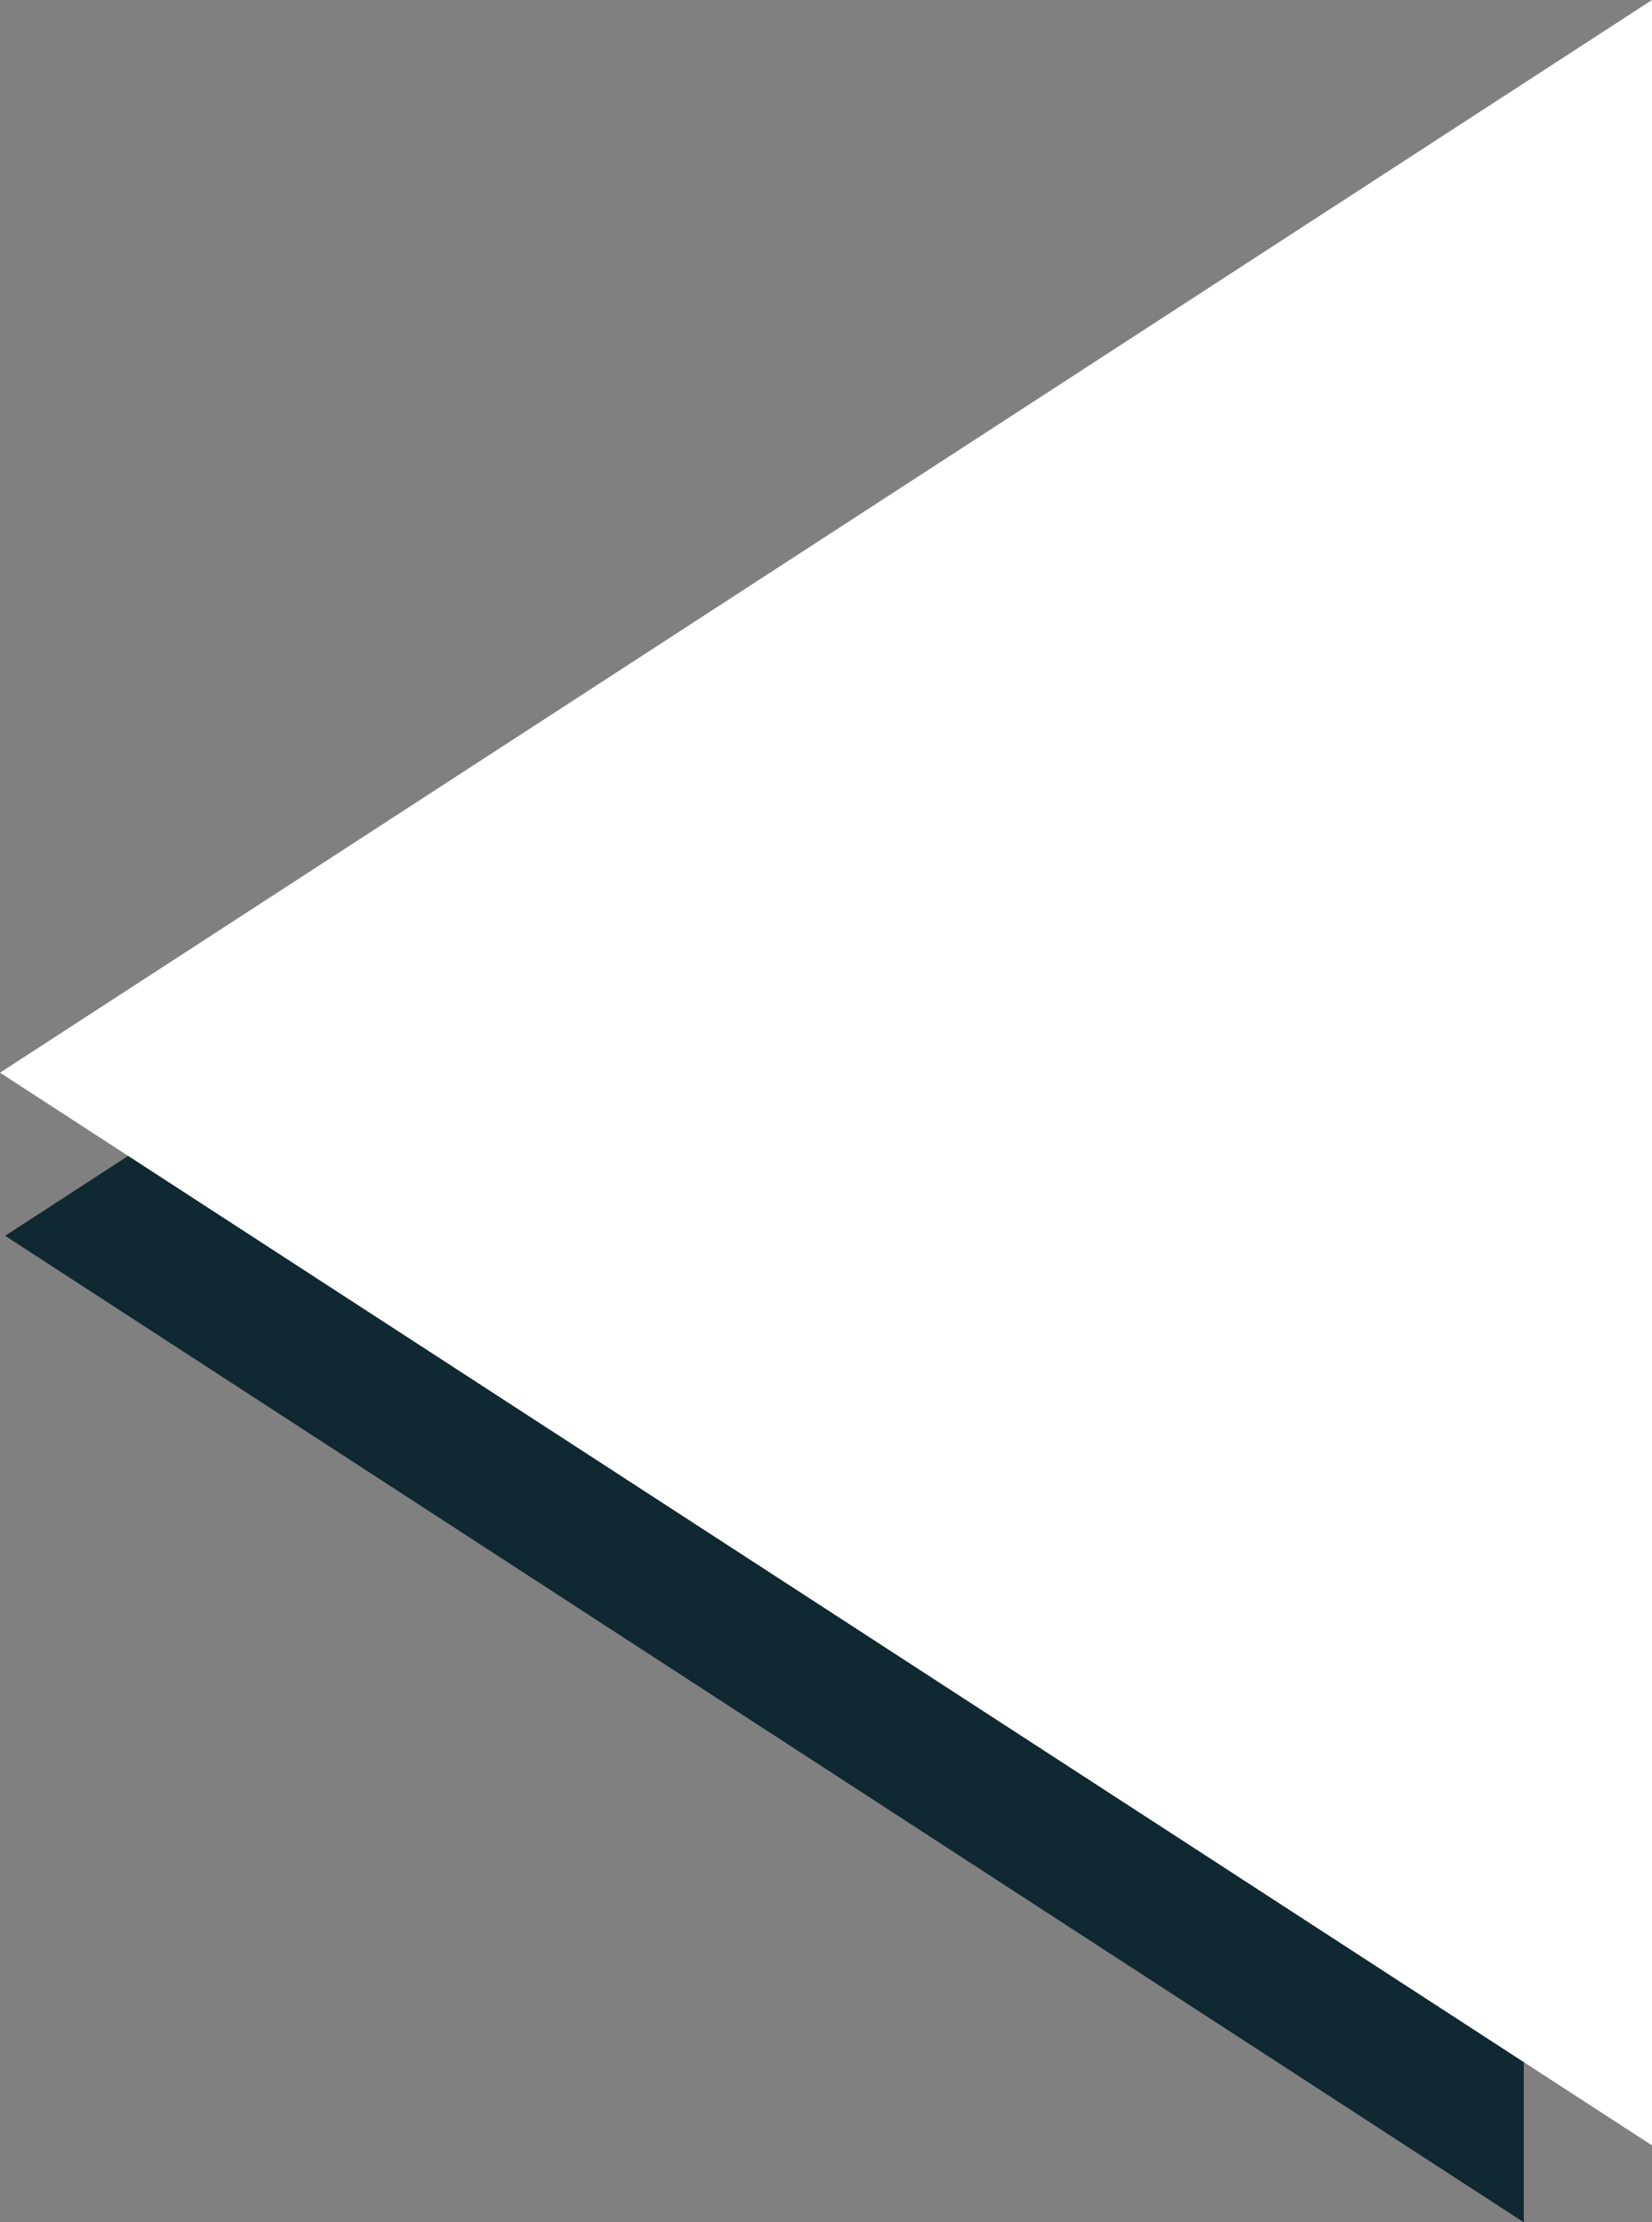 <?xml version="1.0" encoding="utf-8"?>
<!-- Generator: Adobe Illustrator 15.0.2, SVG Export Plug-In . SVG Version: 6.00 Build 0)  -->
<!DOCTYPE svg PUBLIC "-//W3C//DTD SVG 1.1//EN" "http://www.w3.org/Graphics/SVG/1.1/DTD/svg11.dtd">
<svg version="1.1" id="Layer_1" xmlns:x="http://ns.adobe.com/Extensibility/1.0/" xmlns:i="http://ns.adobe.com/AdobeIllustrator/10.0/" xmlns:graph="http://ns.adobe.com/Graphs/1.0/"
	 xmlns="http://www.w3.org/2000/svg" xmlns:xlink="http://www.w3.org/1999/xlink" x="0px" y="0px" width="4.832px" height="6.499px"
	 viewBox="0 0 4.832 6.499" style="enable-background:new 0 0 4.832 6.499;" xml:space="preserve">
<rect x="0" y="0" width="4.832" height="6.499" fill="#808080" stroke="none"/>
<style type="text/css">
<![CDATA[
	.st0{fill:#FFFFFF;}
	.st1{fill:#0F2831;}
]]>
</style>
<g>
	<polygon class="st1" points="0.015,3.614 4.457,6.499 4.457,0.73 	"/>
	<polygon class="st0" points="0,3.137 4.832,6.274 4.832,0 	"/>
</g>
</svg>
